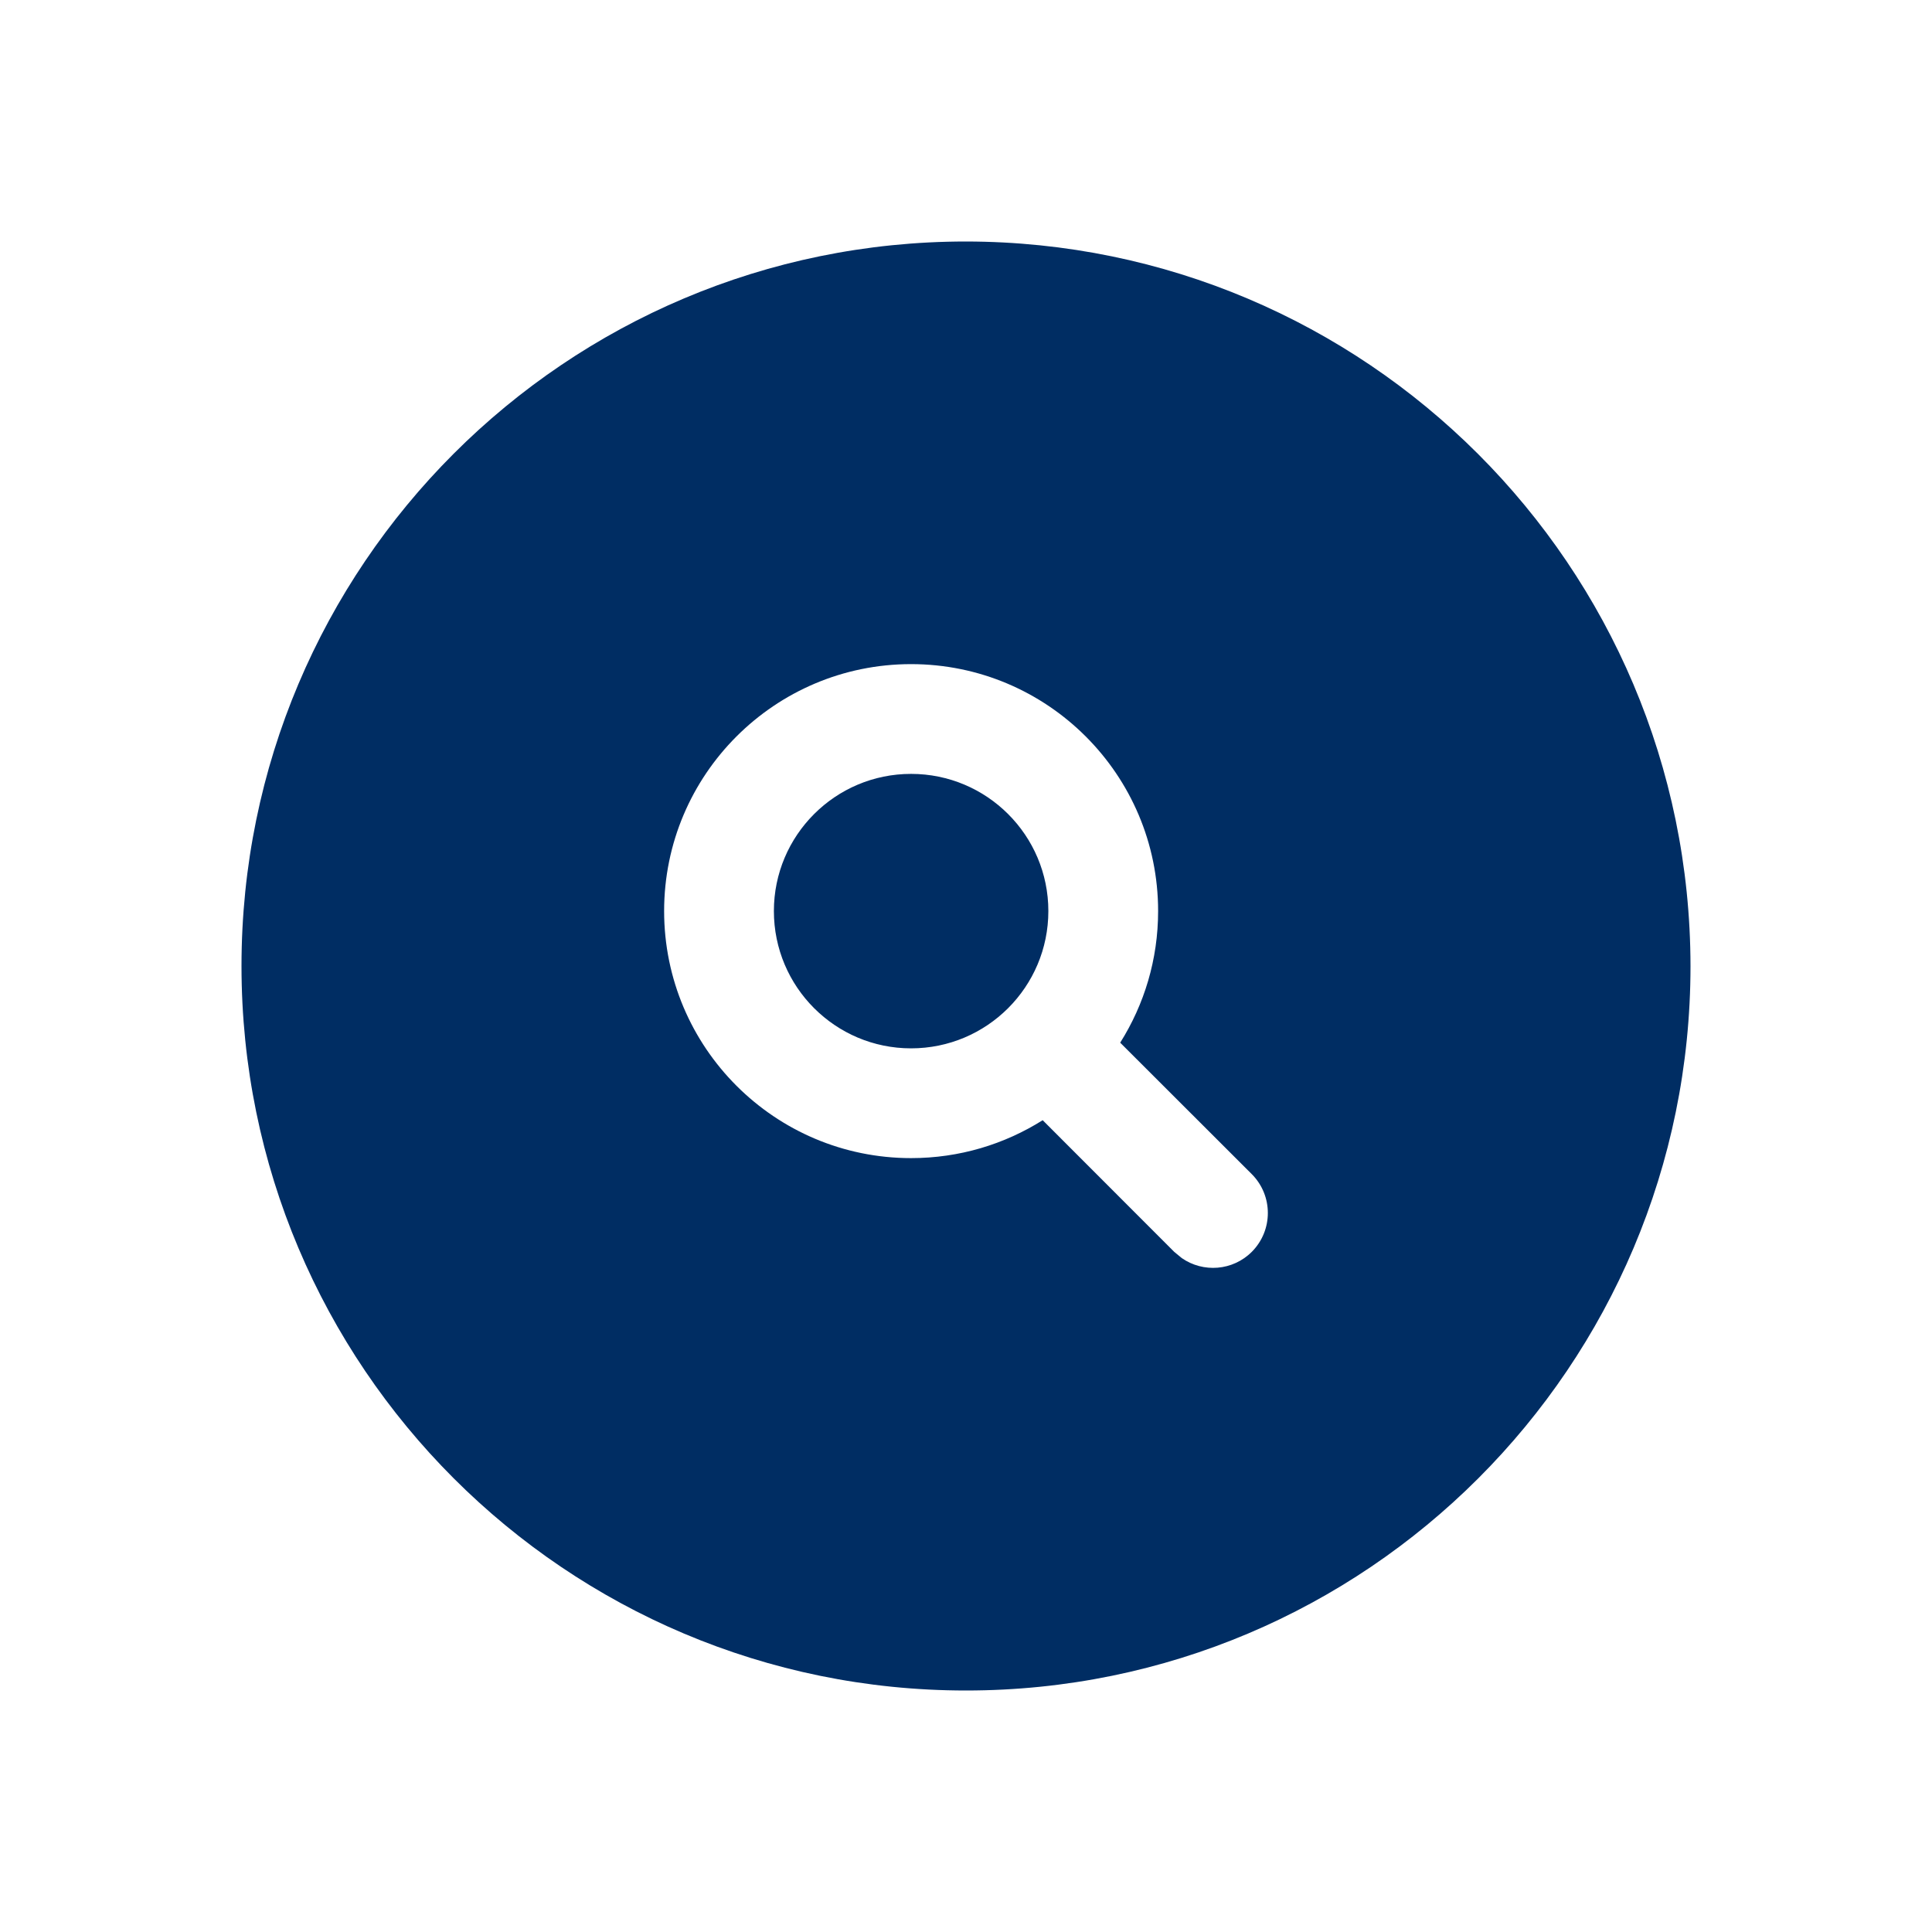 <svg width="16" height="16" viewBox="0 0 16 16" fill="none" xmlns="http://www.w3.org/2000/svg">
<path fill-rule="evenodd" clip-rule="evenodd" d="M8 2C11.312 2.004 13.996 4.688 14 8C14 11.314 11.314 14 8 14C4.686 14 2 11.314 2 8C2 4.686 4.686 2 8 2ZM7.545 5.5C6.416 5.5 5.5 6.416 5.5 7.545C5.5 8.675 6.416 9.591 7.545 9.591C7.946 9.591 8.319 9.476 8.635 9.277L9.724 10.367L9.787 10.419C9.964 10.542 10.209 10.525 10.367 10.367C10.544 10.189 10.544 9.902 10.367 9.724L9.277 8.635C9.476 8.319 9.591 7.946 9.591 7.545C9.591 6.416 8.675 5.5 7.545 5.5ZM7.545 6.409C8.173 6.409 8.682 6.918 8.682 7.545C8.682 8.173 8.173 8.682 7.545 8.682C6.918 8.682 6.409 8.173 6.409 7.545C6.409 6.918 6.918 6.409 7.545 6.409Z" fill="#002D63"/>
</svg>
